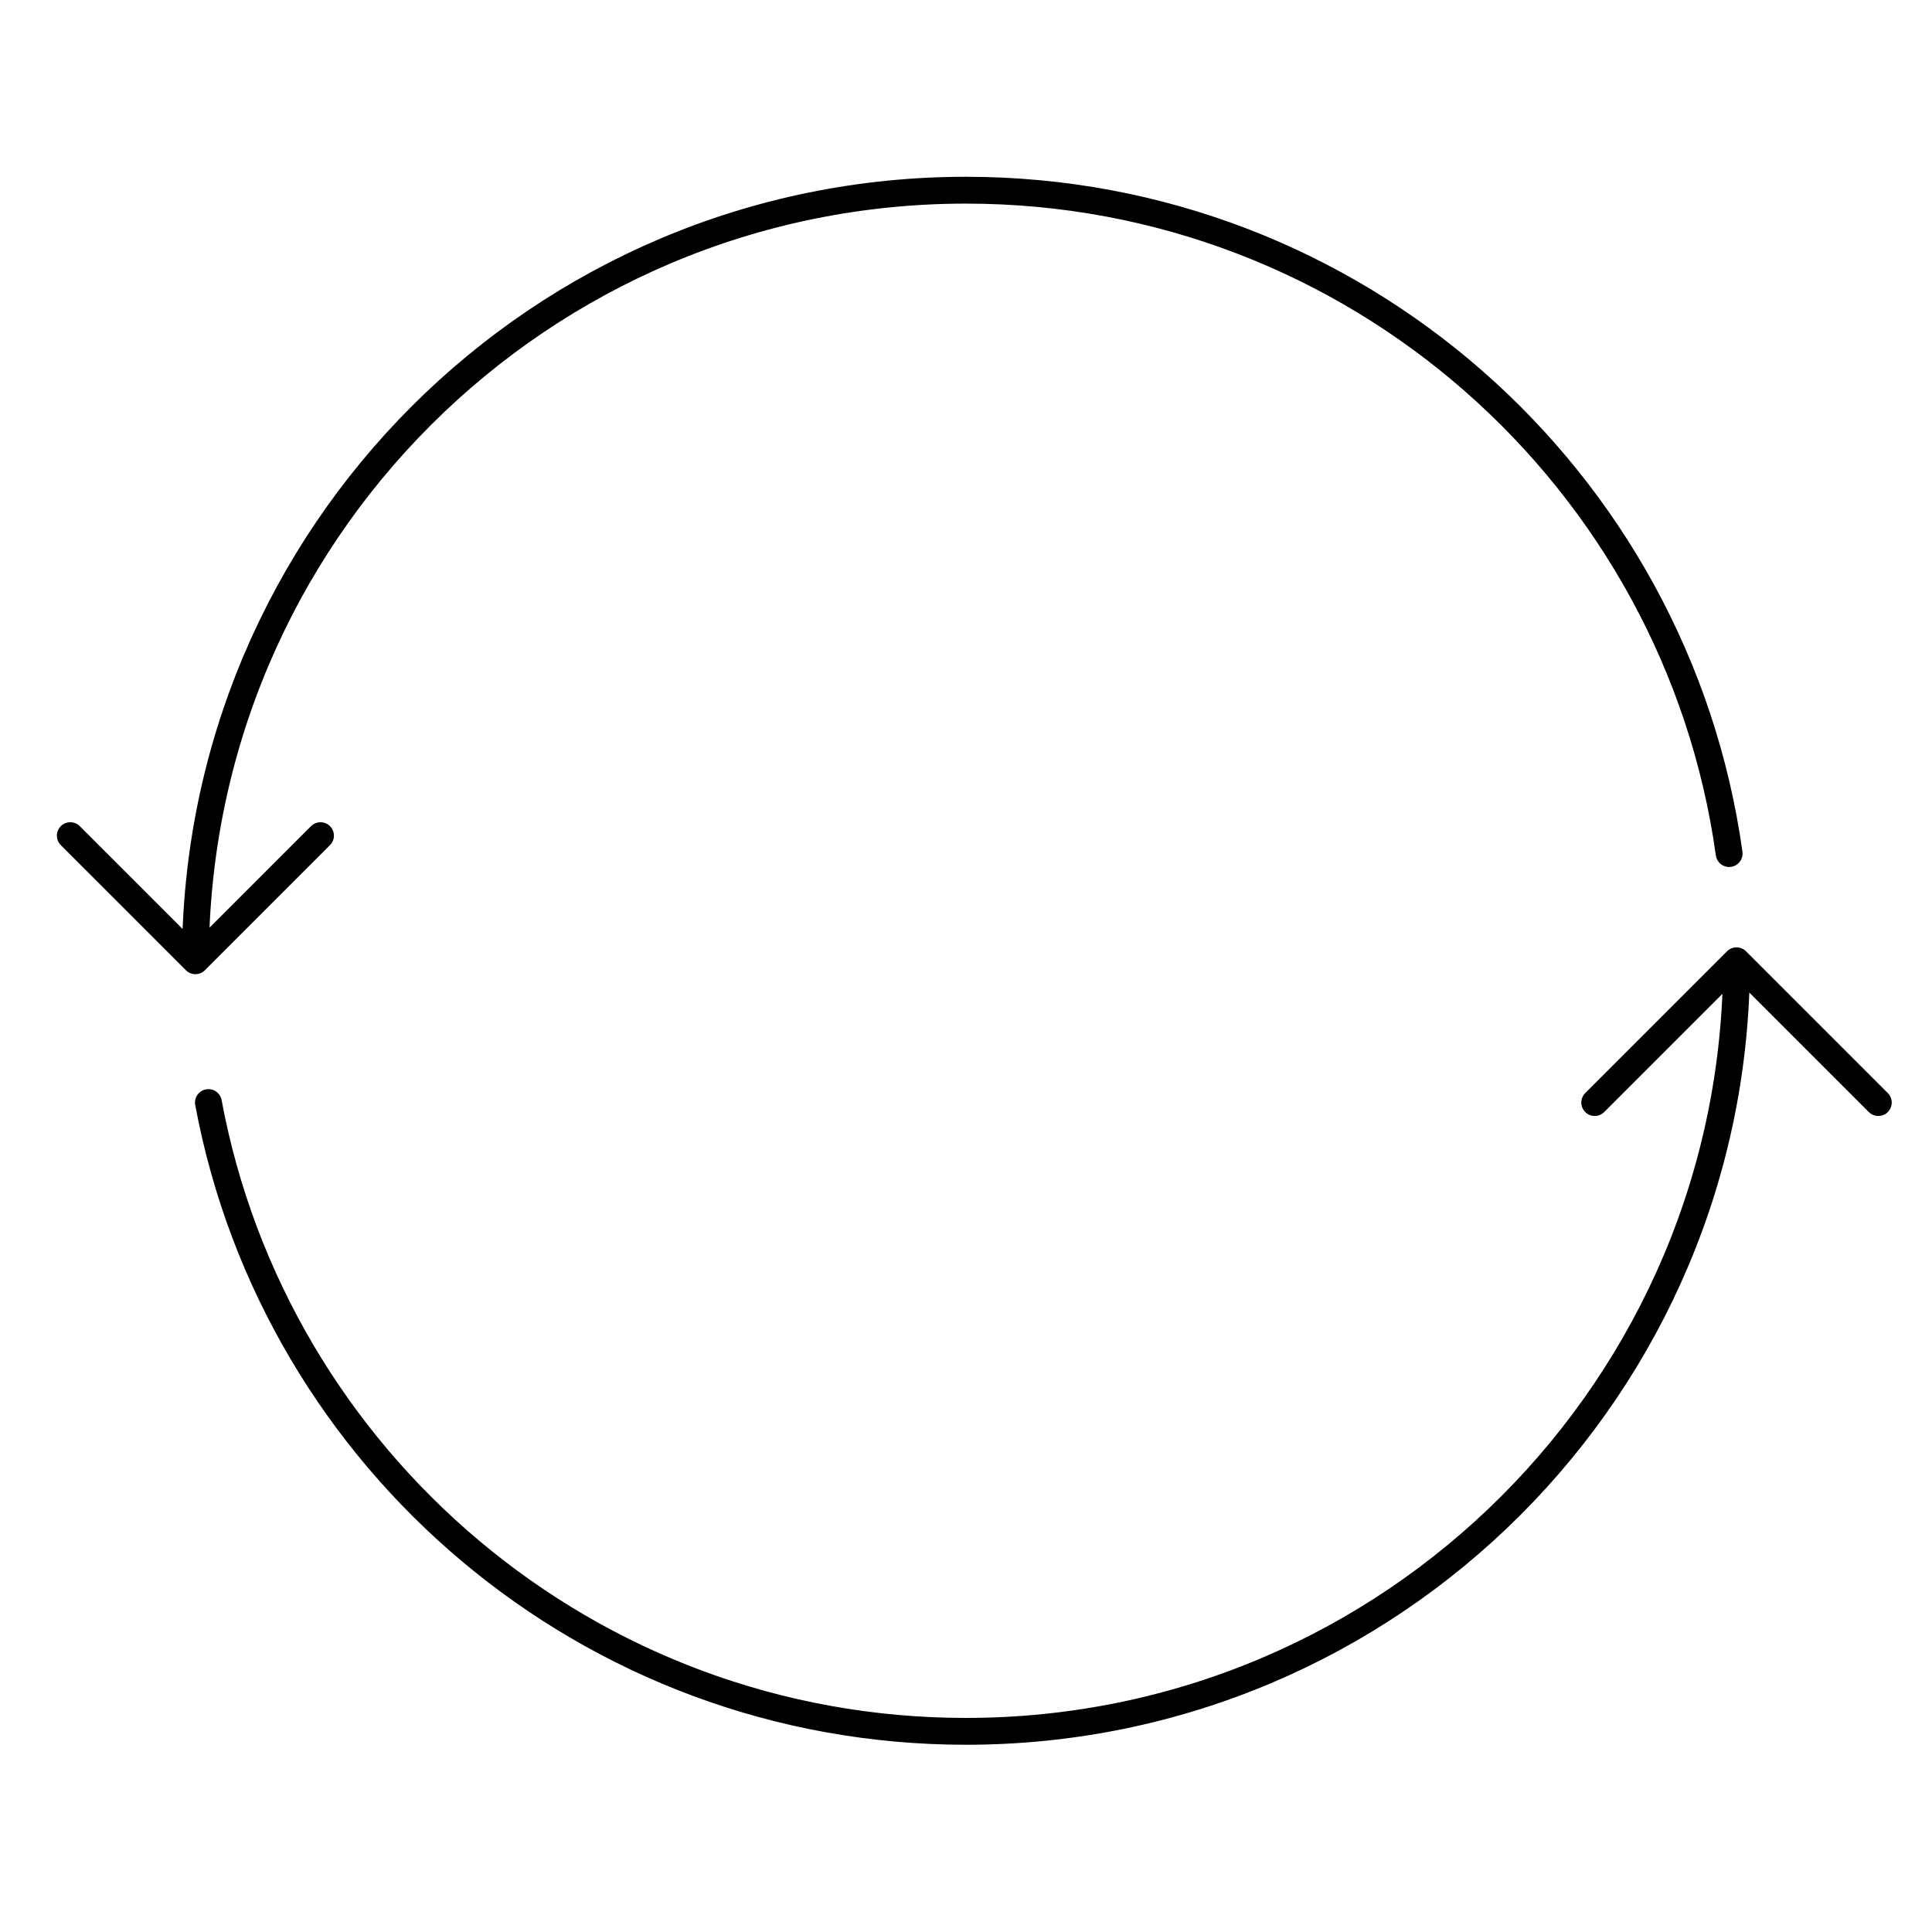 <svg fill="none" height="72" viewBox="0 0 72 72" width="72" xmlns="http://www.w3.org/2000/svg"><path d="m64.716 35.805c0 15.86-12.857 28.717-28.717 28.717-14.055 0-25.751-10.097-28.232-23.433m56.948-5.284-5.284 5.284m5.284-5.284 5.284 5.284m-62.717-5.284c0-15.86 12.857-28.717 28.717-28.717 14.504 0 26.497 10.753 28.441 24.722m-57.158 3.994-4.662-4.662m4.662 4.662 4.662-4.662" stroke="currentColor" stroke-linecap="round" stroke-linejoin="round"/></svg>